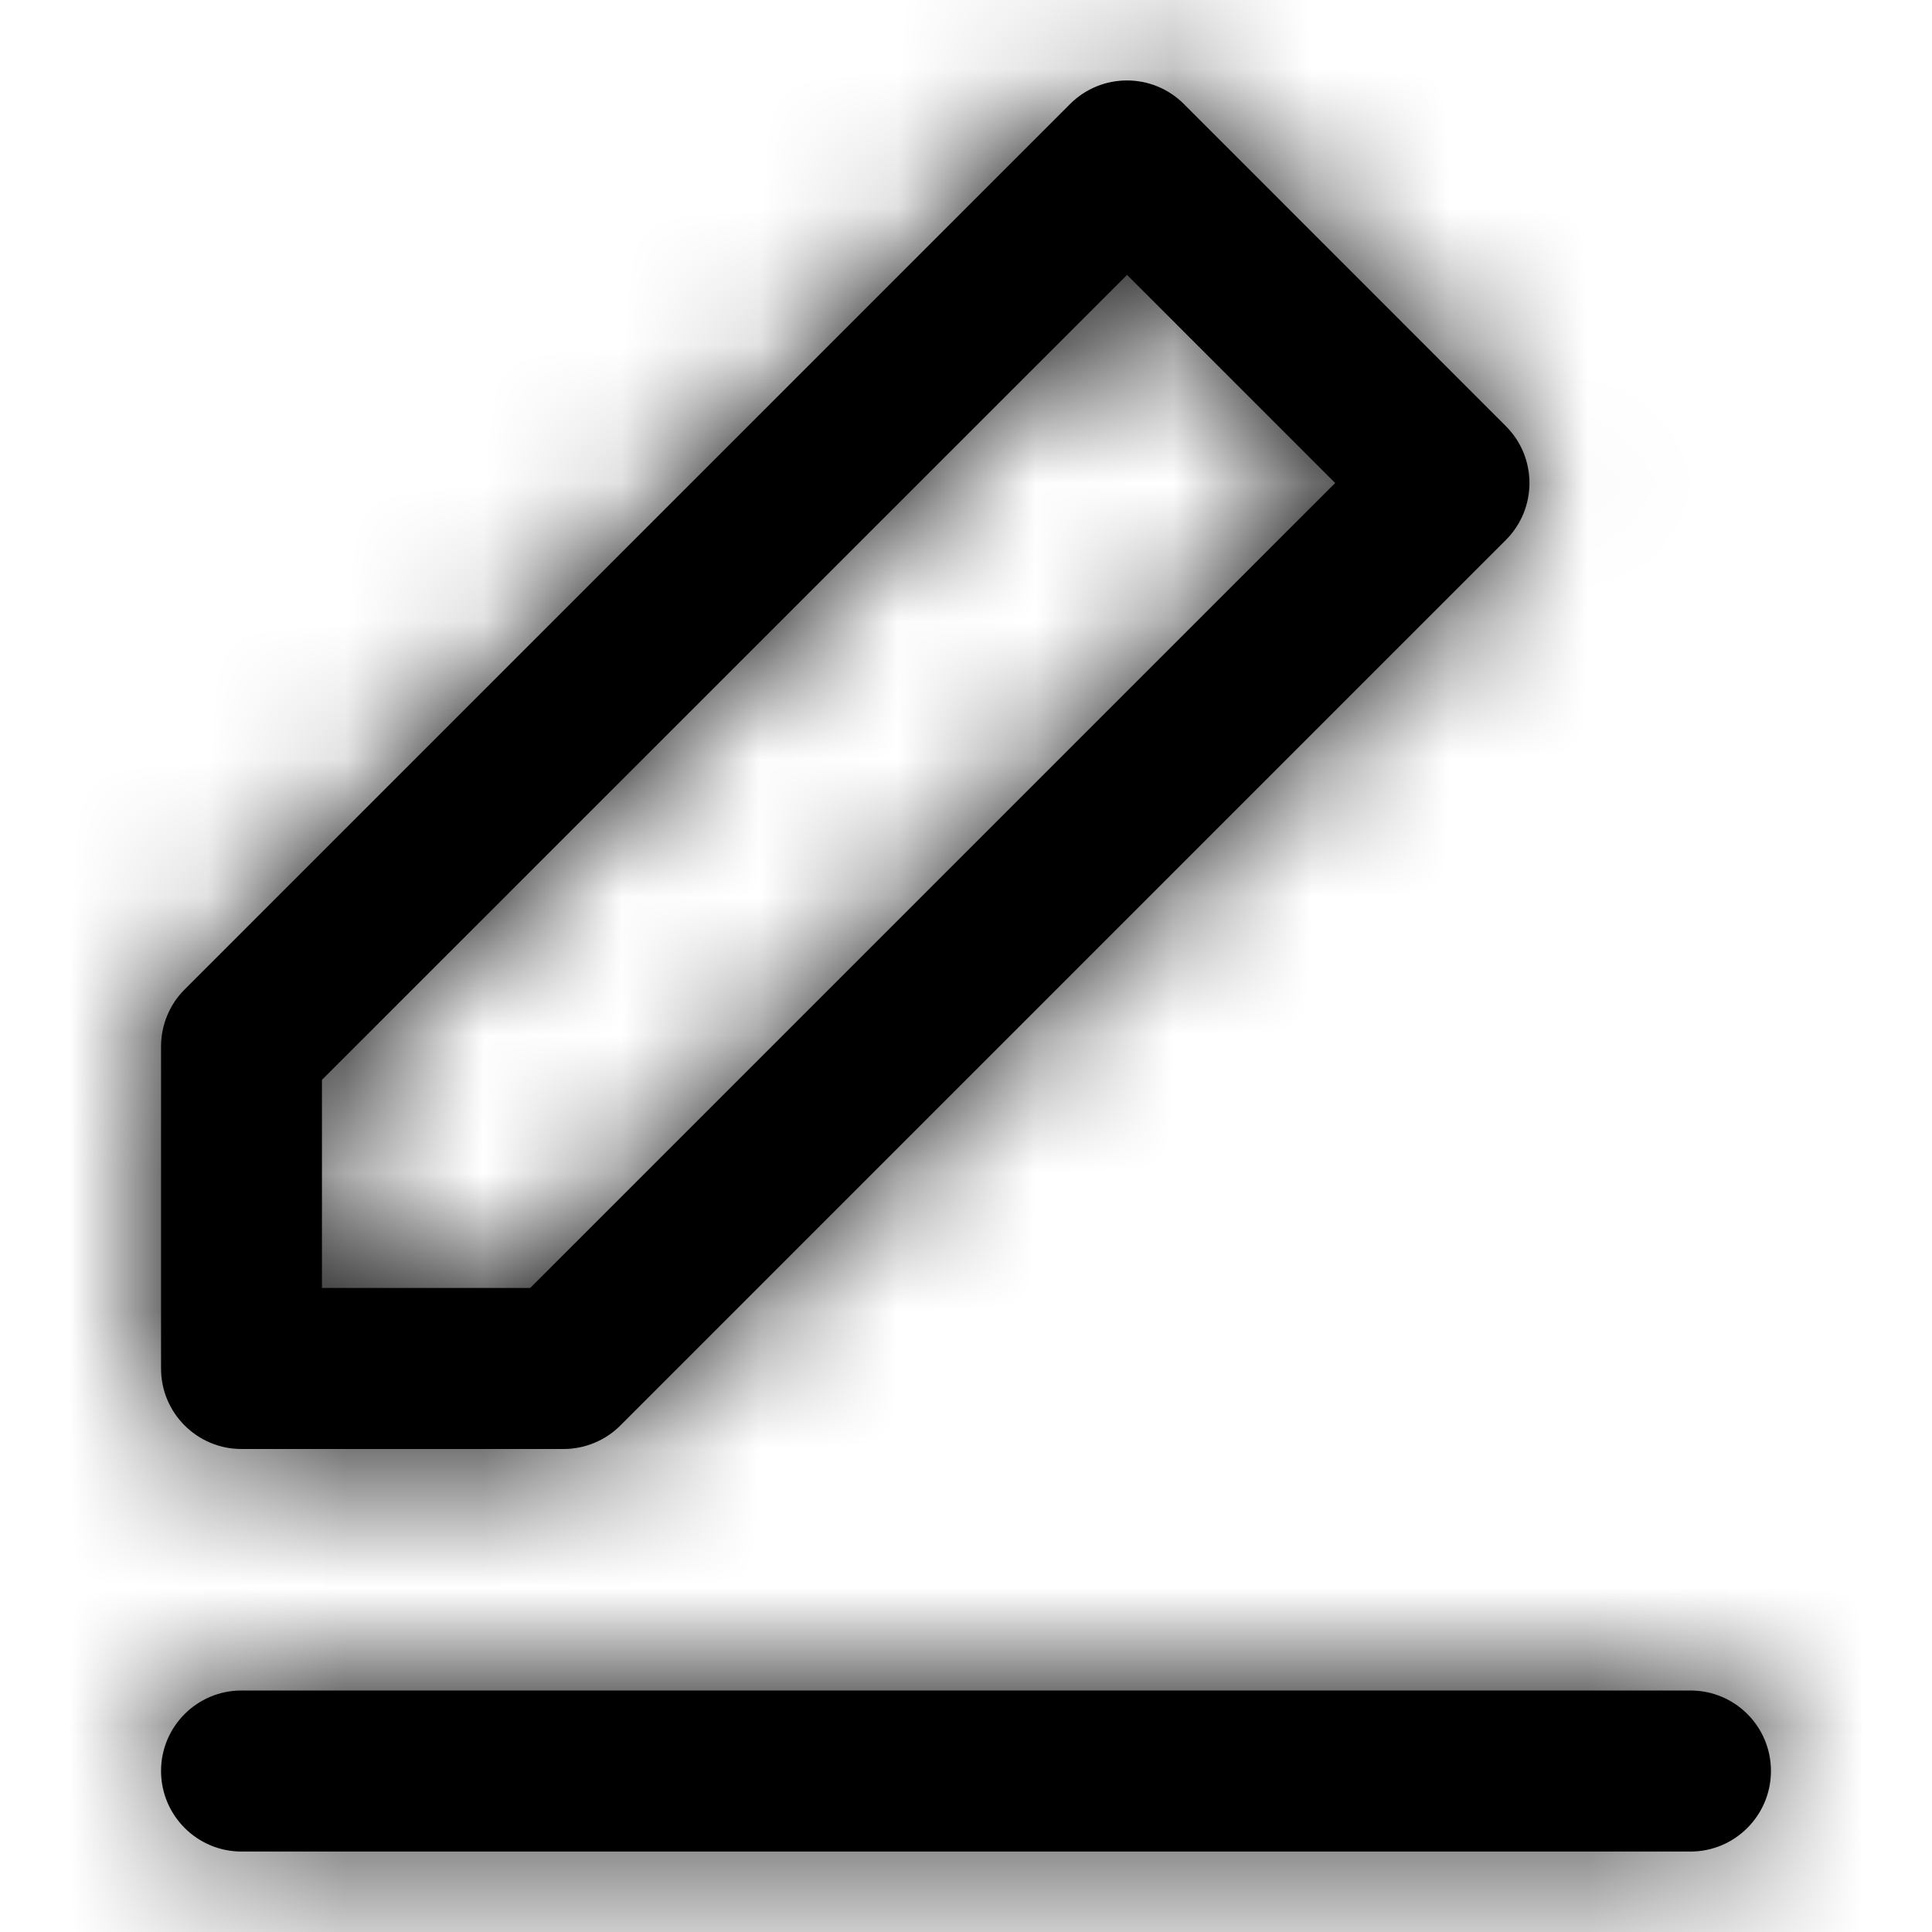<svg width="14" height="14" viewBox="0 0 14 14" fill="none" xmlns="http://www.w3.org/2000/svg">
<path fill-rule="evenodd" clip-rule="evenodd" d="M8.579 0.754L10.912 3.088C11.14 3.315 11.14 3.685 10.912 3.913L4.496 10.329C4.386 10.439 4.238 10.5 4.083 10.5H1.75C1.428 10.5 1.167 10.239 1.167 9.917V7.583C1.167 7.429 1.228 7.28 1.337 7.171L7.754 0.754C7.982 0.526 8.351 0.526 8.579 0.754ZM8.167 1.992L2.333 7.825V9.333H3.842L9.675 3.5L8.167 1.992ZM12.25 13.417H1.75C1.428 13.417 1.167 13.155 1.167 12.833C1.167 12.511 1.428 12.25 1.75 12.25H12.25C12.572 12.25 12.833 12.511 12.833 12.833C12.833 13.155 12.572 13.417 12.25 13.417Z" fill="black"/>
<mask id="mask0_9405_152849" style="mask-type:luminance" maskUnits="userSpaceOnUse" x="1" y="0" width="12" height="14">
<path fill-rule="evenodd" clip-rule="evenodd" d="M8.579 0.754L10.912 3.088C11.14 3.315 11.14 3.685 10.912 3.913L4.496 10.329C4.386 10.439 4.238 10.5 4.083 10.5H1.75C1.428 10.5 1.167 10.239 1.167 9.917V7.583C1.167 7.429 1.228 7.28 1.337 7.171L7.754 0.754C7.982 0.526 8.351 0.526 8.579 0.754ZM8.167 1.992L2.333 7.825V9.333H3.842L9.675 3.5L8.167 1.992ZM12.25 13.417H1.75C1.428 13.417 1.167 13.155 1.167 12.833C1.167 12.511 1.428 12.25 1.75 12.25H12.25C12.572 12.25 12.833 12.511 12.833 12.833C12.833 13.155 12.572 13.417 12.25 13.417Z" fill="white"/>
</mask>
<g mask="url(#mask0_9405_152849)">
<rect width="14" height="14" fill="black"/>
</g>
</svg>
